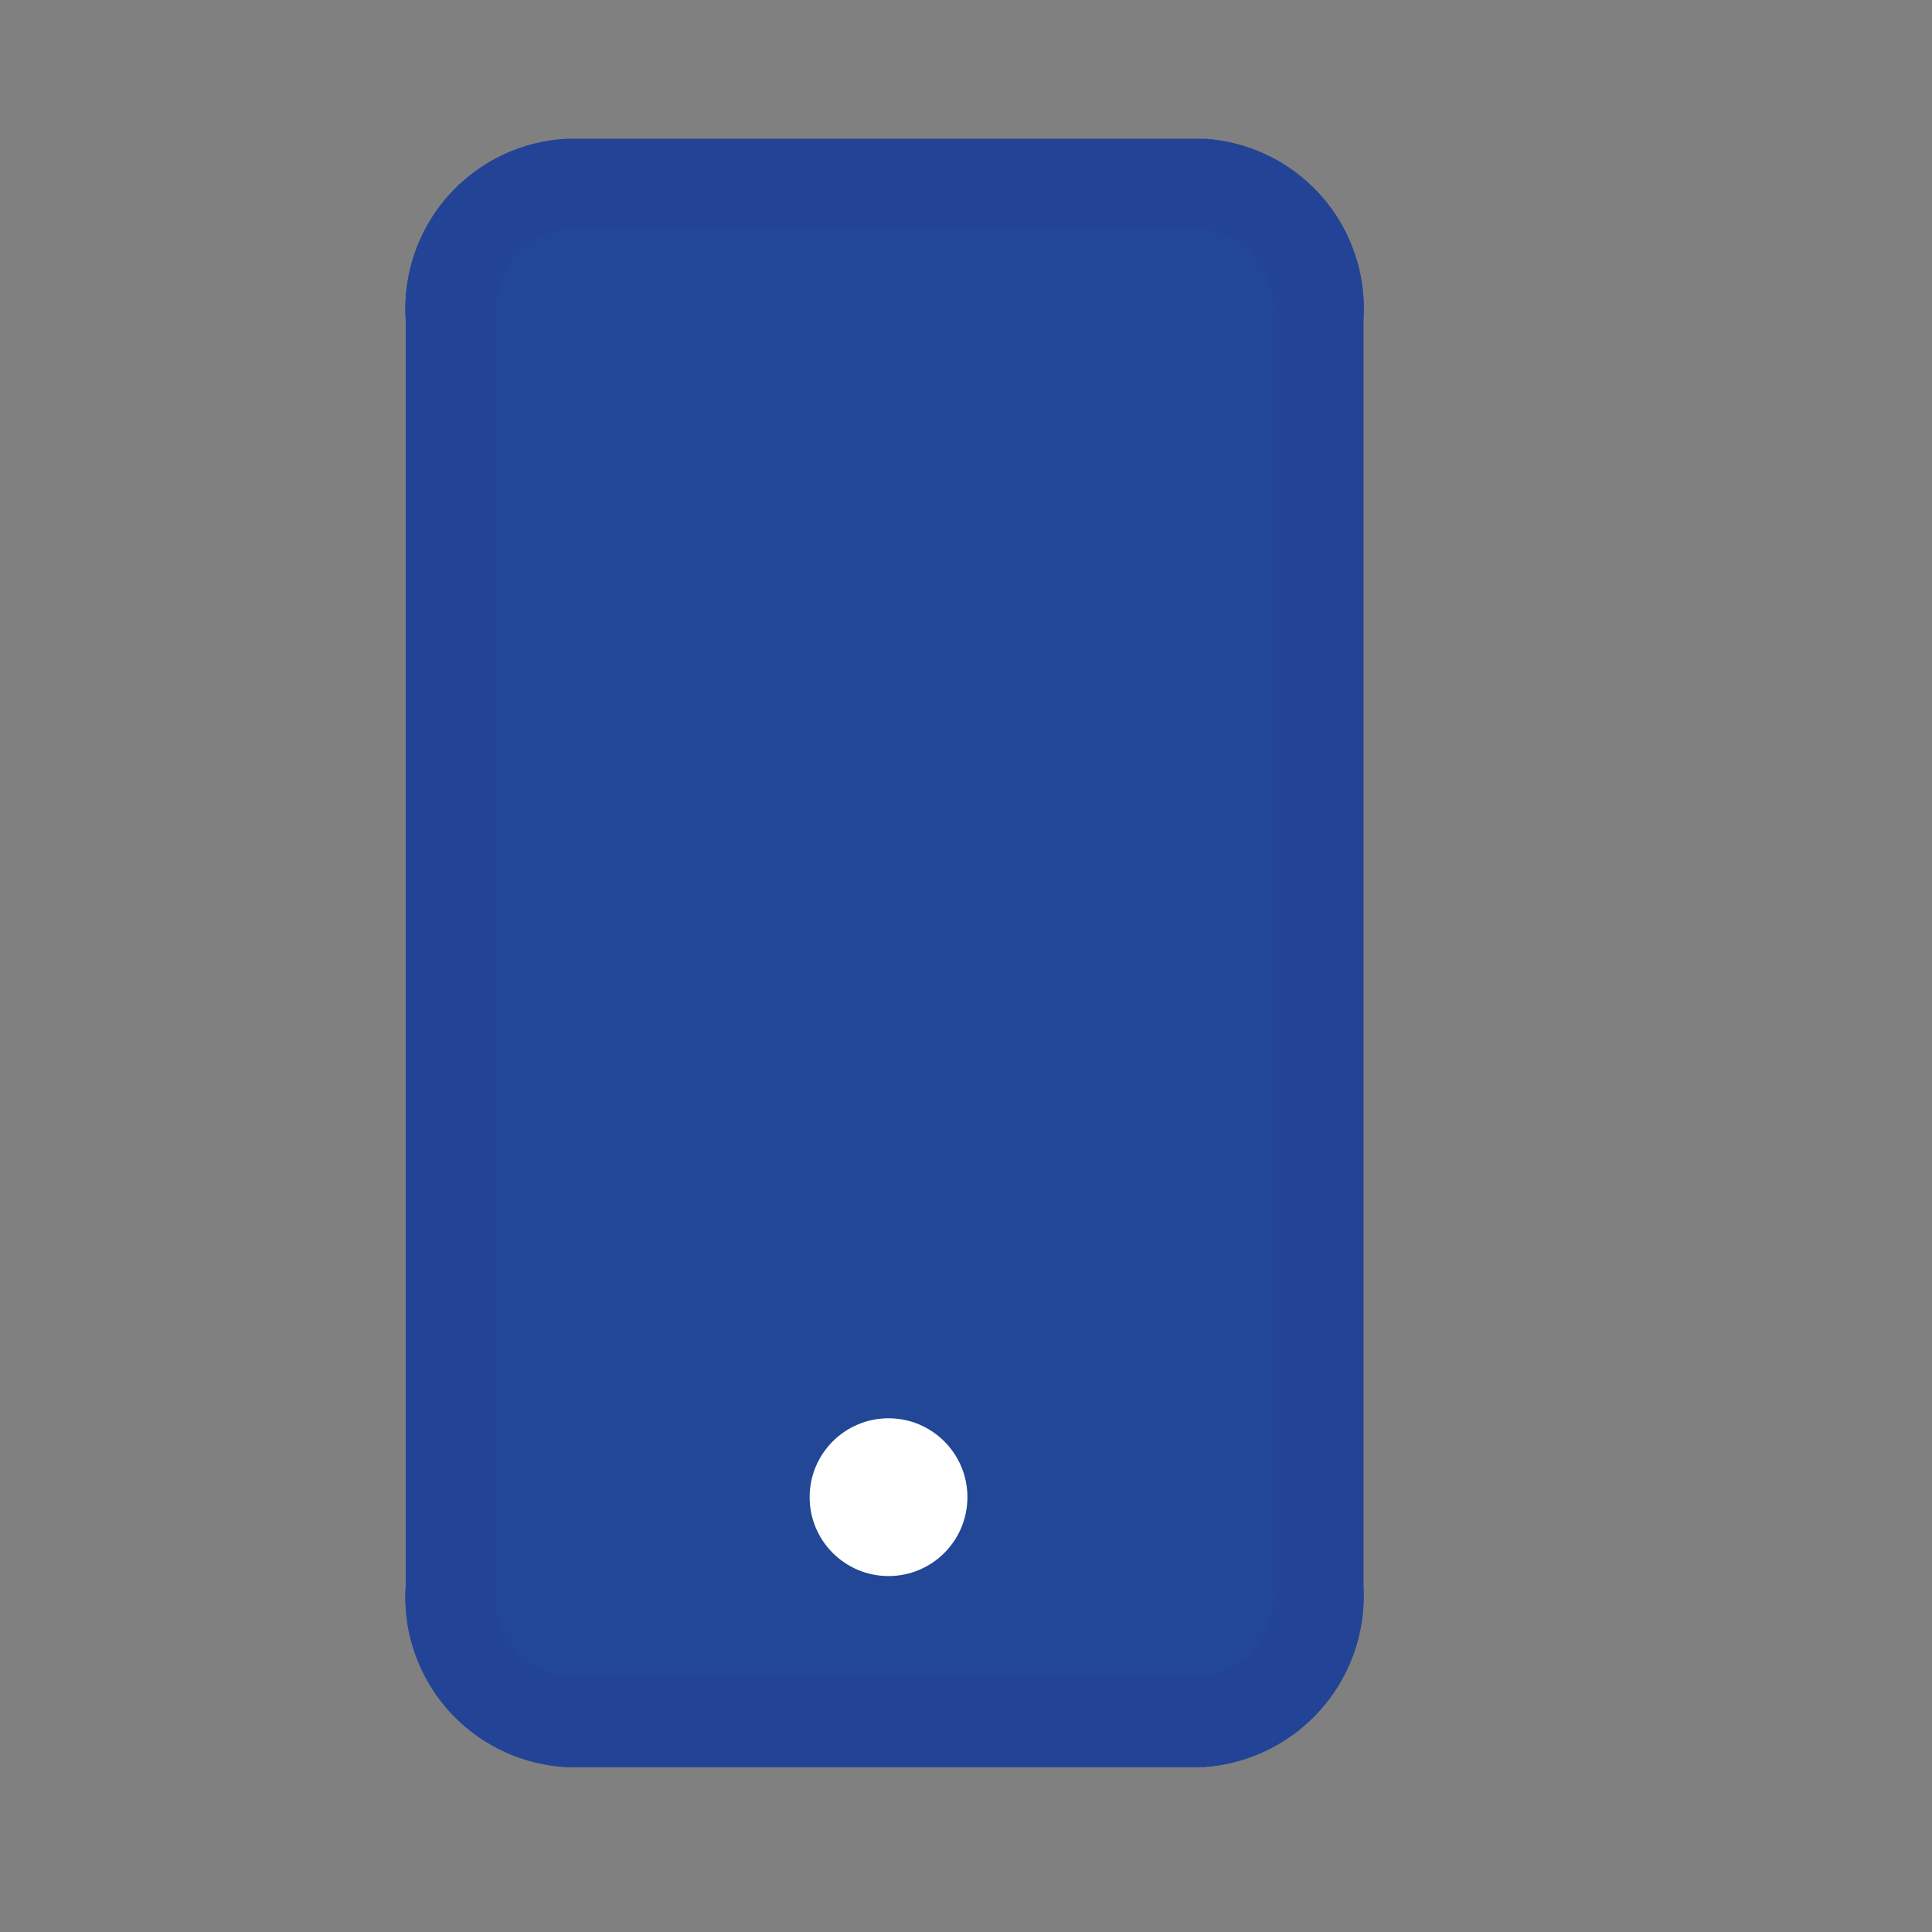 <svg id="Layer_1" data-name="Layer 1" xmlns="http://www.w3.org/2000/svg" viewBox="0 0 30 30"><rect x="0" y="0" width="30" height="30" fill="#808080" stroke="none"/><defs><style>.cls-1{fill:none;stroke:#234496;stroke-miterlimit:10;stroke-width:1.4px;}.cls-2{fill:#214796;}.cls-3{fill:#fff;}</style></defs><path class="cls-1" d="M20.471,24.656a1.961,1.961,0,0,1-1.806,2.082H8.806A1.942,1.942,0,0,1,7,24.656V4.939A1.942,1.942,0,0,1,8.806,2.857h9.889a1.939,1.939,0,0,1,1.776,2.082Z"/><path class="cls-2" d="M20.471,24.656a1.961,1.961,0,0,1-1.806,2.082H8.806A1.942,1.942,0,0,1,7,24.656V4.939A1.942,1.942,0,0,1,8.806,2.857h9.889A1.939,1.939,0,0,1,20.471,4.939Z"/><path class="cls-1" d="M20.471,24.656a1.961,1.961,0,0,1-1.806,2.082H8.806A1.942,1.942,0,0,1,7,24.656V4.939A1.942,1.942,0,0,1,8.806,2.857h9.889A1.939,1.939,0,0,1,20.471,4.939Z"/><circle class="cls-3" cx="13.797" cy="23.248" r="1.225"/></svg>